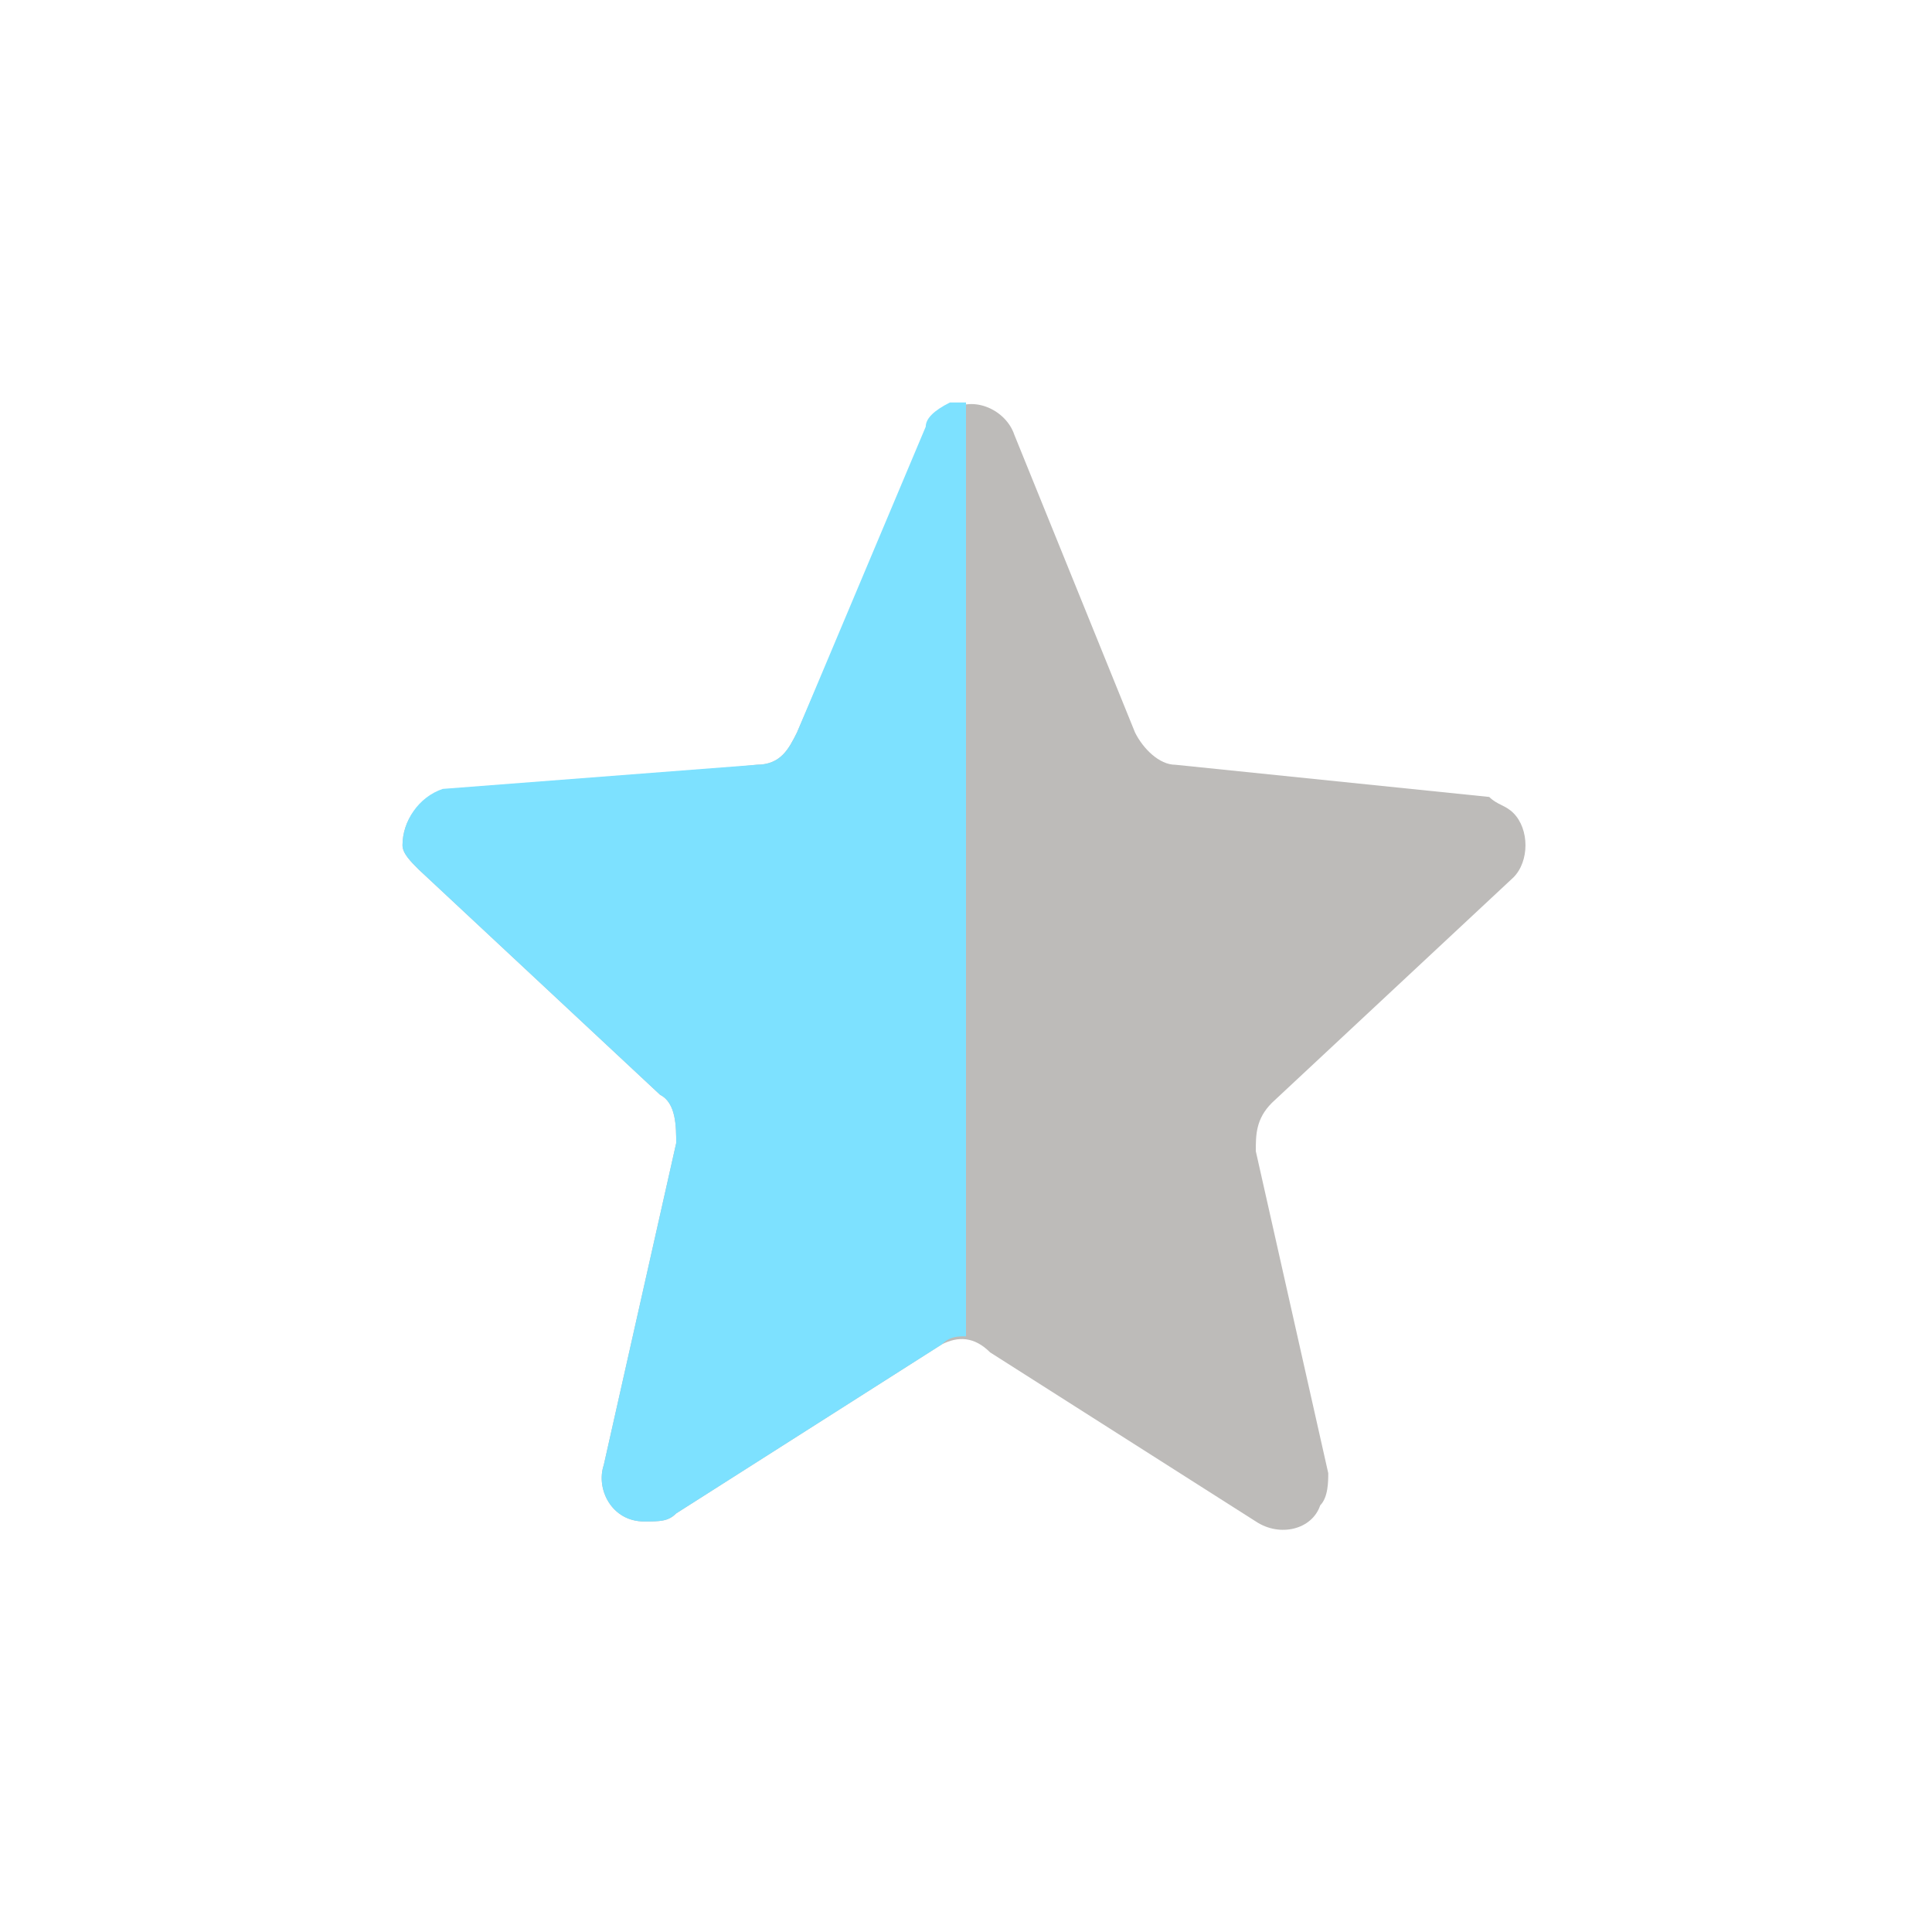 <?xml version="1.0" encoding="utf-8"?>
<!-- Generator: Adobe Illustrator 27.0.0, SVG Export Plug-In . SVG Version: 6.00 Build 0)  -->
<svg version="1.1" id="Layer_1" xmlns="http://www.w3.org/2000/svg" xmlns:xlink="http://www.w3.org/1999/xlink" x="0px" y="0px"
	 viewBox="0 0 24 24" style="enable-background:new 0 0 24 24;" xml:space="preserve">
<style type="text/css">
	.st0{fill:#BDBBB9;}
	.st1{fill:none;}
	.st2{fill:#7DE1FF;}
</style>
<path id="_Color" class="st0" d="M12.3,16.8l3.3,2.1c0.3,0.2,0.7,0.1,0.8-0.2c0.1-0.1,0.1-0.3,0.1-0.4l-0.9-4c0-0.2,0-0.4,0.2-0.6
	l3-2.8c0.2-0.2,0.2-0.6,0-0.8c-0.1-0.1-0.2-0.1-0.3-0.2l-3.9-0.4c-0.2,0-0.4-0.2-0.5-0.4l-1.5-3.7c-0.1-0.3-0.5-0.5-0.8-0.3
	c-0.2,0.1-0.3,0.2-0.3,0.3L9.9,9.1C9.8,9.3,9.7,9.5,9.4,9.5L5.5,9.9C5.2,9.9,5,10.2,5,10.5c0,0.1,0.1,0.2,0.2,0.3l3,2.8
	c0.2,0.1,0.2,0.4,0.2,0.6l-0.9,4c-0.1,0.3,0.1,0.7,0.5,0.7c0.2,0,0.3,0,0.4-0.1l3.3-2.1C11.9,16.6,12.1,16.6,12.3,16.8z"/>
<path class="st1" d="M-5.9,38.9c-0.2-0.1-0.2-0.3-0.2-0.5l2.3-10.2l-7.5-6.9c-0.2-0.2-0.2-0.5,0-0.7c0.1-0.1,0.2-0.1,0.3-0.2
	l9.9-0.9l3.9-9.6c0.1-0.3,0.4-0.4,0.7-0.3c0.1,0.1,0.2,0.2,0.3,0.3l3.9,9.6l9.9,0.9c0.3,0,0.5,0.3,0.5,0.5c0,0.1-0.1,0.2-0.2,0.3
	l-7.5,6.9l2.3,10.2c0.1,0.3-0.1,0.5-0.4,0.6c-0.1,0-0.3,0-0.4-0.1l-8.5-5.4l-8.5,5.4C-5.5,39-5.7,39-5.9,38.9L-5.9,38.9z"/>
<path class="st2" d="M12,5c-0.1,0-0.1,0-0.2,0c-0.2,0.1-0.3,0.2-0.3,0.3L9.9,9.1C9.8,9.3,9.7,9.5,9.4,9.5L5.5,9.8
	C5.2,9.9,5,10.2,5,10.5c0,0.1,0.1,0.2,0.2,0.3l3,2.8c0.2,0.1,0.2,0.4,0.2,0.6l-0.9,4c-0.1,0.3,0.1,0.7,0.5,0.7c0.2,0,0.3,0,0.4-0.1
	l3.3-2.1c0.1-0.1,0.2-0.1,0.3-0.1V5z"/>
</svg>
